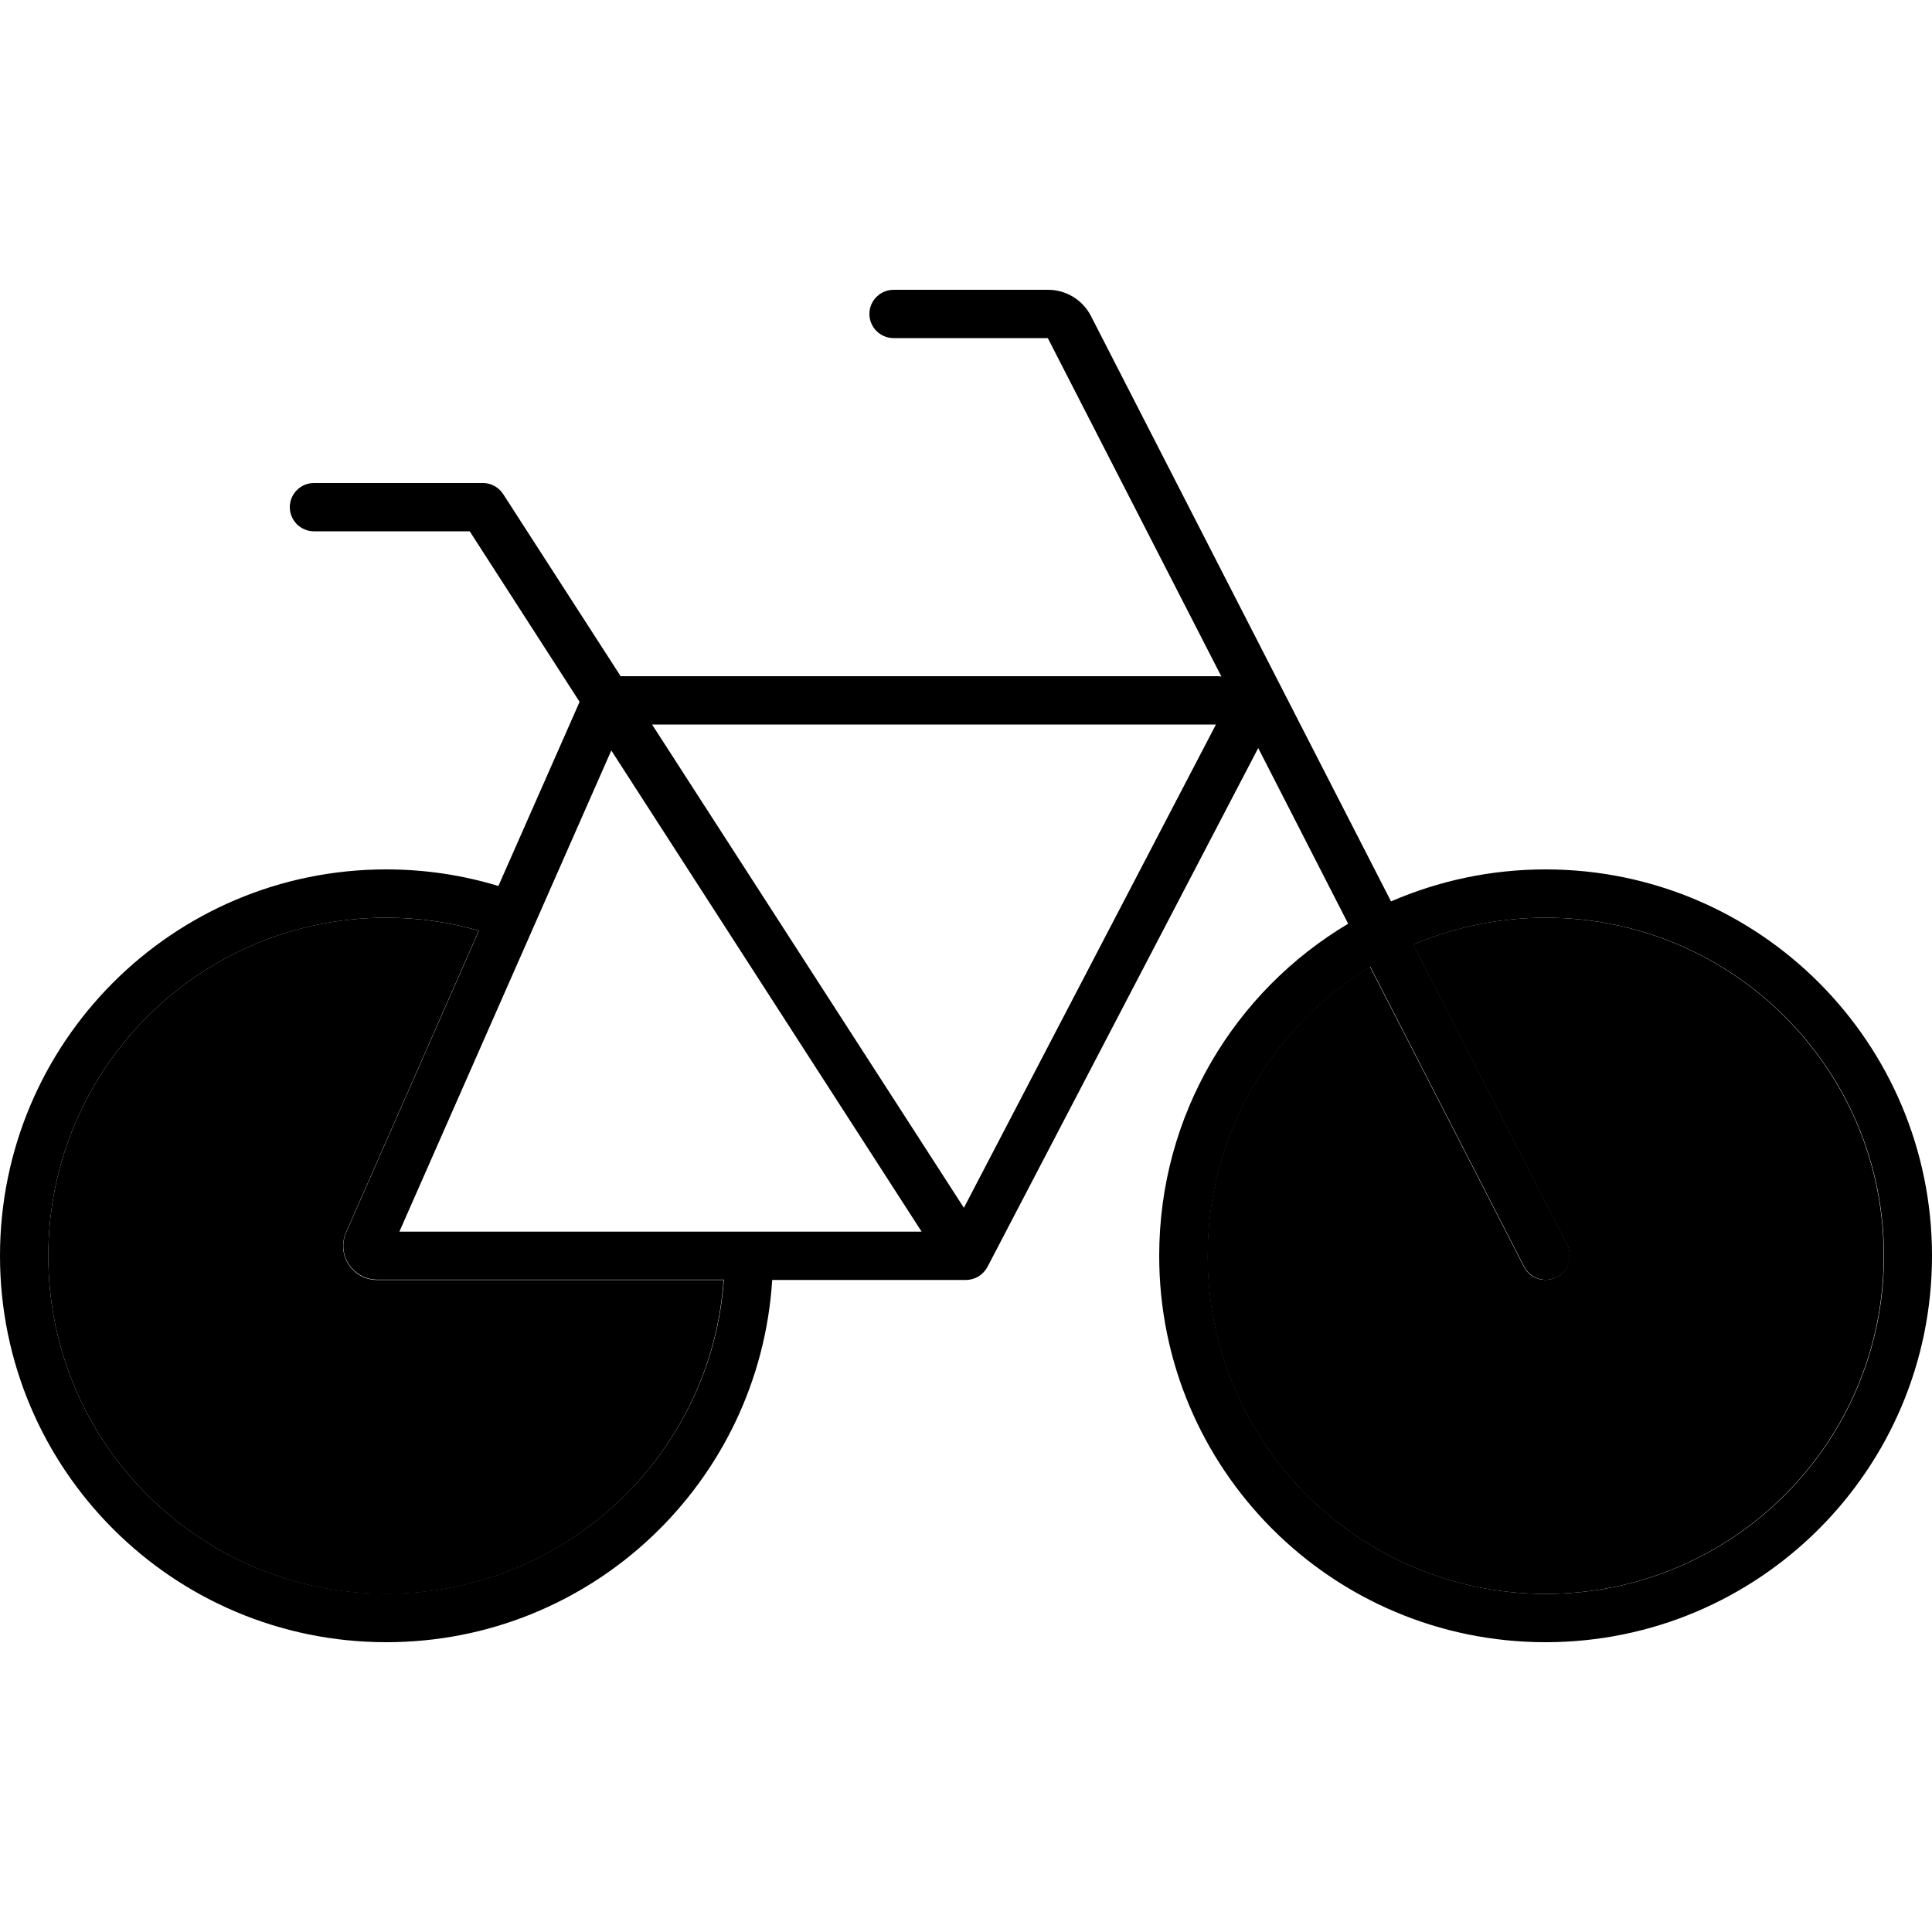 <svg xmlns="http://www.w3.org/2000/svg" width="24" height="24" viewBox="0 0 640 512">
    <path class="pr-icon-duotone-secondary" d="M16 352c0 61.9 50.1 112 112 112c59.2 0 107.6-45.9 111.7-104l-114.8 0c-8.1 0-13.5-8.3-10.3-15.7l44-100c-9.7-2.8-20-4.3-30.7-4.3C66.1 240 16 290.1 16 352zm384 0c0 61.9 50.1 112 112 112s112-50.1 112-112s-50.1-112-112-112c-15.6 0-30.4 3.2-43.9 8.9l51 99.4c2 3.9 .5 8.8-3.5 10.8s-8.8 .5-10.8-3.5l-51-99.4C421.6 275.9 400 311.4 400 352z"/>
    <path class="pr-icon-duotone-primary" d="M296 32c-4.4 0-8 3.6-8 8s3.6 8 8 8l51.1 0 57.5 112.1c-.6-.1-1.2-.1-1.8-.1l-197.2 0L166.7 99.7c-1.5-2.3-4-3.7-6.7-3.7l-56 0c-4.4 0-8 3.6-8 8s3.6 8 8 8l51.6 0 36.4 56.5-26.9 61c-11.8-3.6-24.3-5.5-37.2-5.5C57.3 224 0 281.3 0 352s57.3 128 128 128c68 0 123.6-53 127.8-120l64.2 0c3 0 5.7-1.7 7.1-4.3l89.7-171.9L446.6 242C409.1 264.3 384 305.2 384 352c0 70.7 57.3 128 128 128s128-57.3 128-128s-57.3-128-128-128c-18.2 0-35.5 3.8-51.2 10.6L361.4 40.7c-2.7-5.3-8.2-8.7-14.2-8.7L296 32zM453.9 256.2l51 99.4c2 3.9 6.8 5.5 10.8 3.5s5.5-6.8 3.5-10.8l-51-99.4c13.5-5.7 28.3-8.9 43.9-8.9c61.9 0 112 50.1 112 112s-50.1 112-112 112s-112-50.1-112-112c0-40.6 21.6-76.1 53.9-95.8zm-295.2-12l-44 100c-3.3 7.4 2.2 15.7 10.3 15.7l114.8 0c-4.1 58.1-52.6 104-111.7 104C66.1 464 16 413.9 16 352s50.1-112 112-112c10.7 0 20.9 1.5 30.7 4.3zM132.3 344l70.2-159.4L305.3 344l-173.1 0zM216 176l186.8 0L319.3 336.1 216 176z"/>
</svg>